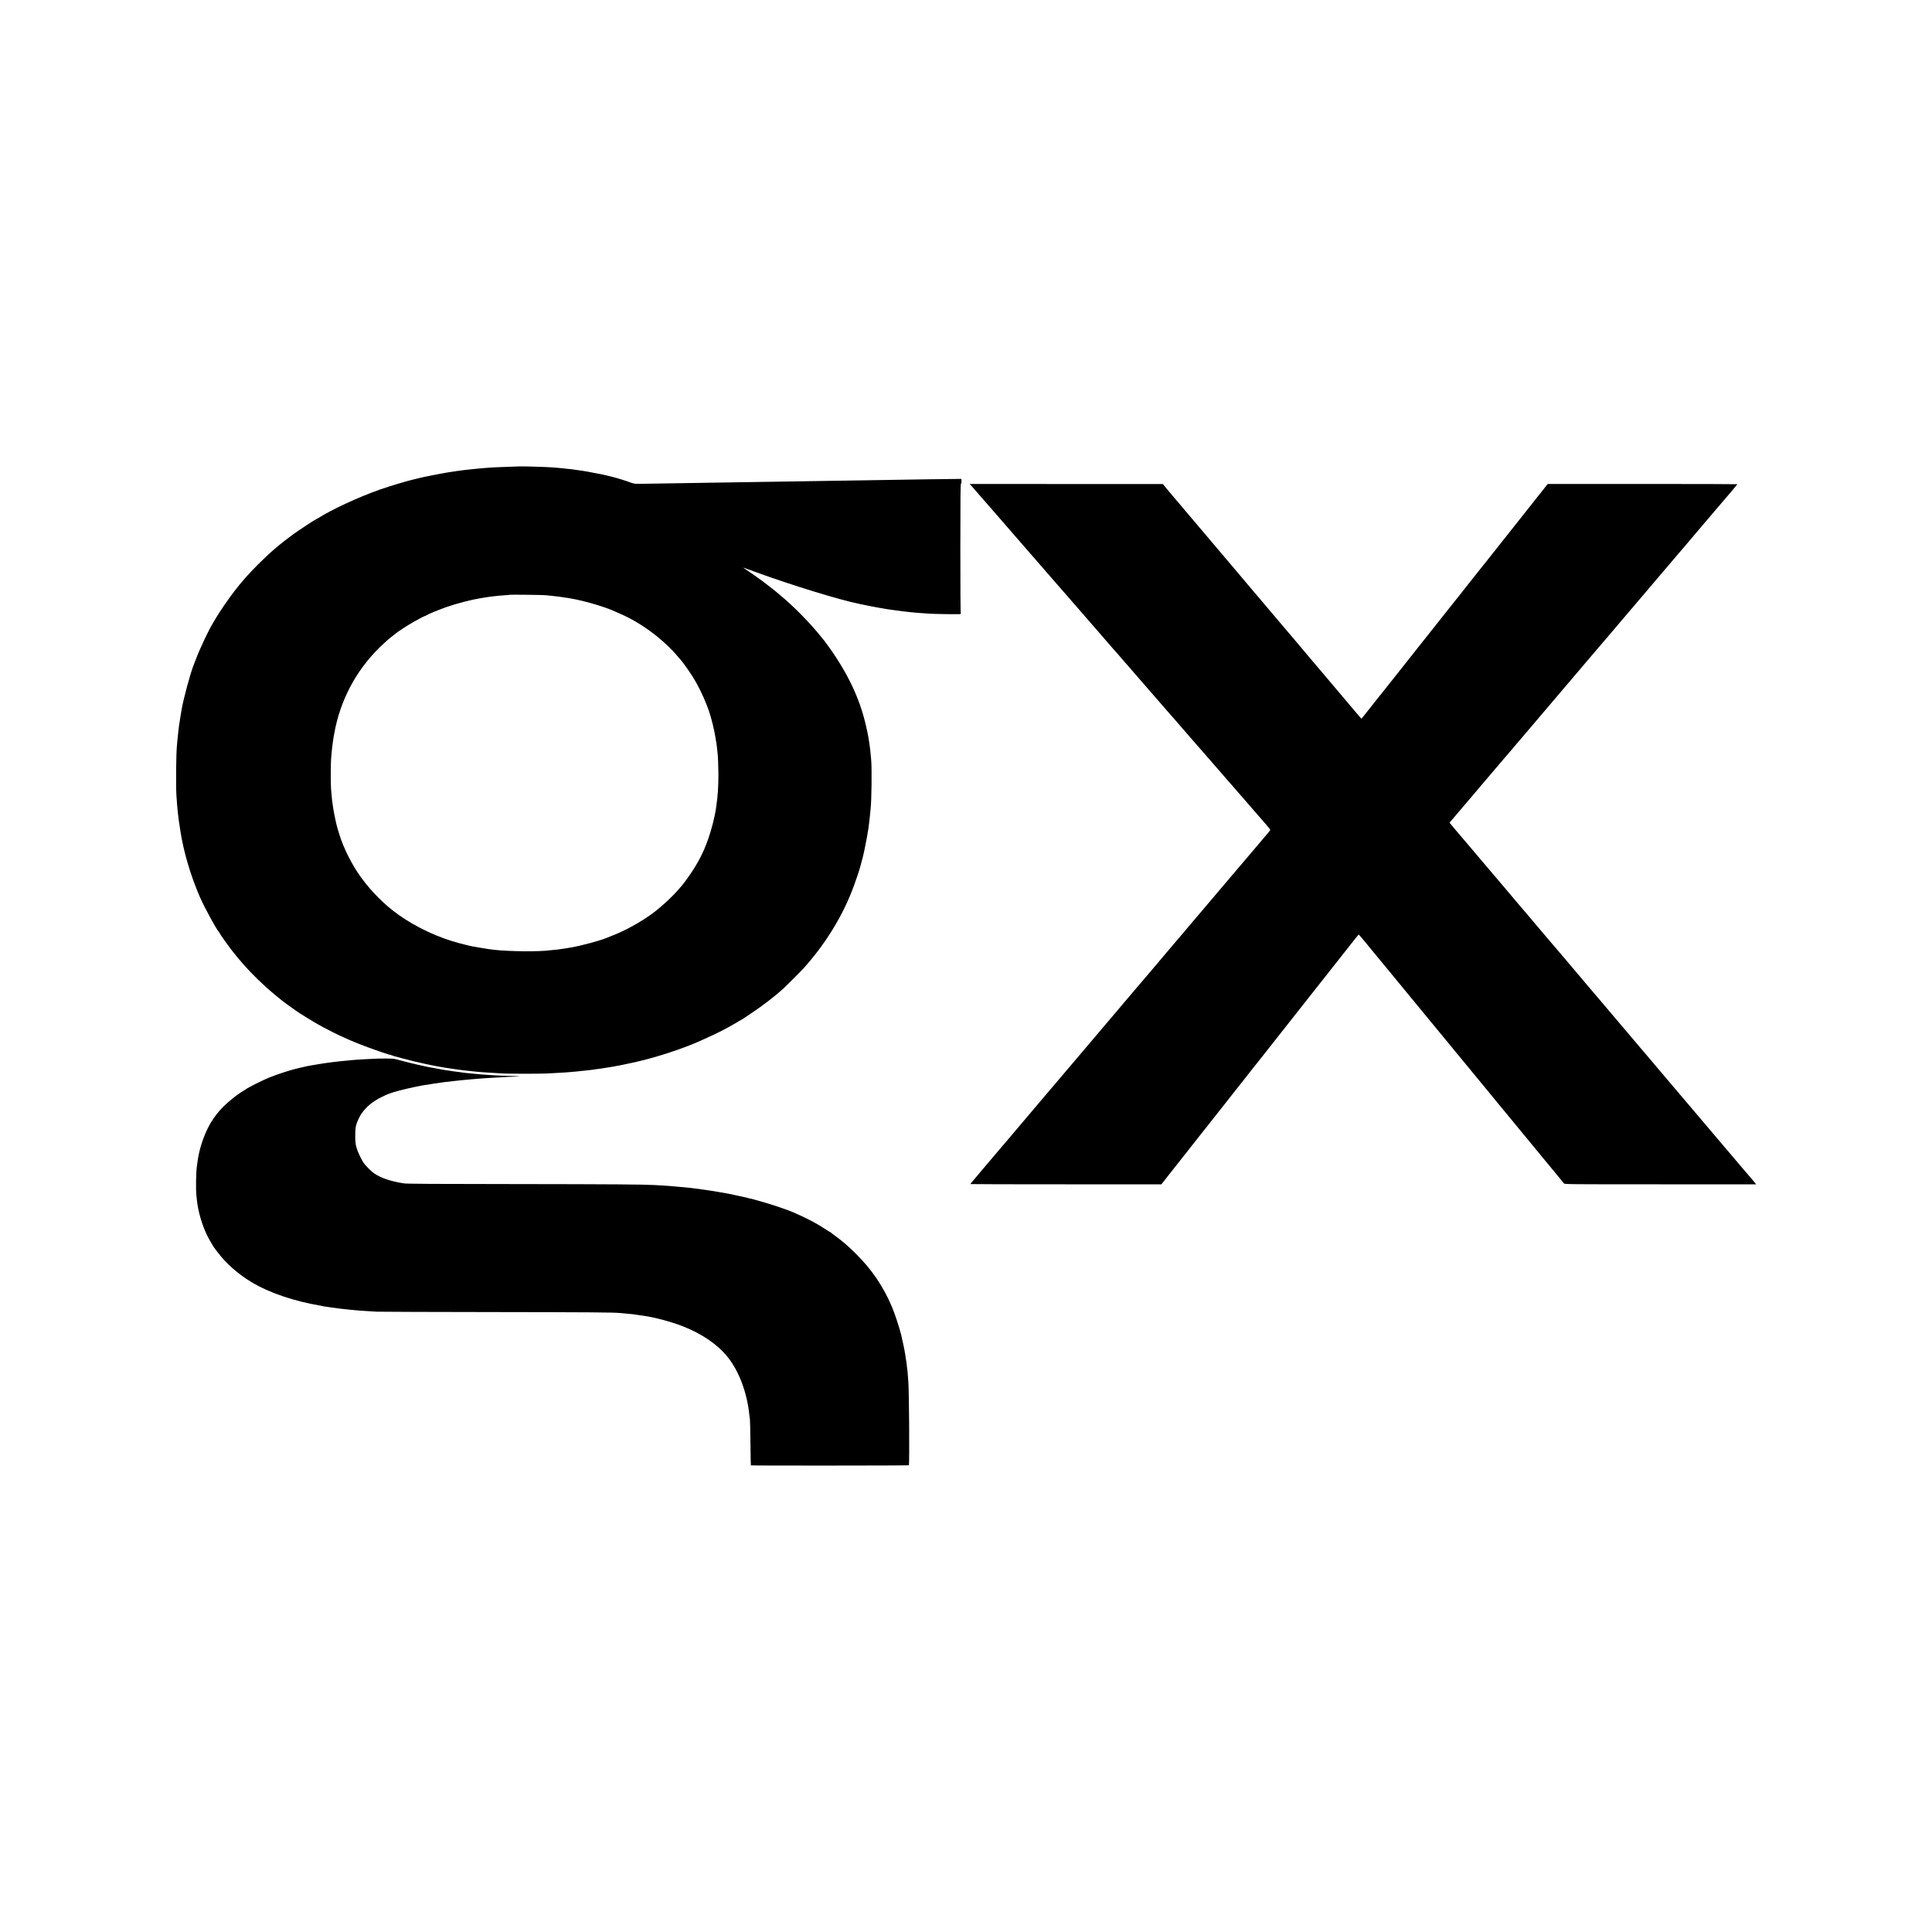 <?xml version="1.0" standalone="no"?>
<!DOCTYPE svg PUBLIC "-//W3C//DTD SVG 20010904//EN"
 "http://www.w3.org/TR/2001/REC-SVG-20010904/DTD/svg10.dtd">
<svg version="1.0" xmlns="http://www.w3.org/2000/svg"
 width="4000pt" height="4000pt" viewBox="0 0 4000 4000"
 preserveAspectRatio="xMidYMid meet">
<g transform="translate(0,4000) scale(0.1,-0.1)"
fill="#000000" stroke="none">
<path d="M10767 30344 c-1 -1 -108 -5 -237 -9 -129 -4 -255 -8 -280 -10 -25
-2 -88 -6 -140 -9 -52 -4 -115 -9 -140 -11 -90 -8 -166 -16 -210 -21 -25 -2
-65 -7 -90 -9 -25 -3 -58 -7 -75 -9 -16 -3 -57 -8 -90 -12 -33 -3 -62 -8 -65
-9 -3 -2 -33 -7 -65 -10 -33 -4 -78 -11 -100 -15 -22 -5 -60 -12 -85 -15 -43
-6 -374 -71 -415 -81 -23 -6 -51 -12 -80 -18 -11 -2 -40 -9 -65 -16 -25 -7
-52 -13 -61 -15 -101 -20 -497 -138 -704 -211 -429 -150 -992 -410 -1276 -590
-21 -13 -41 -24 -44 -24 -12 0 -352 -223 -470 -309 -276 -200 -482 -377 -731
-625 -207 -208 -336 -354 -503 -571 -107 -138 -324 -455 -374 -547 -14 -25
-37 -65 -51 -87 -86 -135 -270 -522 -355 -746 -23 -60 -48 -126 -56 -145 -63
-157 -204 -679 -241 -890 -2 -14 -7 -41 -10 -60 -4 -19 -8 -44 -10 -55 -1 -11
-9 -63 -18 -115 -8 -52 -17 -114 -21 -137 -3 -24 -7 -60 -10 -80 -8 -63 -13
-114 -21 -198 -4 -44 -8 -93 -10 -110 -18 -177 -25 -839 -11 -1050 12 -168 17
-238 22 -280 3 -22 8 -65 10 -95 6 -64 28 -222 40 -290 2 -14 7 -41 9 -60 65
-432 216 -942 408 -1380 96 -218 331 -649 390 -716 10 -11 18 -23 18 -27 0 -4
16 -30 35 -57 19 -28 51 -74 72 -102 308 -443 721 -873 1183 -1235 41 -32 86
-66 100 -75 35 -24 163 -116 175 -125 57 -46 416 -265 570 -348 95 -51 362
-185 370 -185 2 0 37 -16 77 -35 118 -55 270 -118 483 -197 178 -67 460 -162
467 -158 2 1 17 -4 33 -10 17 -7 37 -14 45 -16 8 -2 96 -26 195 -53 257 -69
634 -152 850 -185 63 -10 121 -19 140 -21 11 -2 58 -8 105 -15 47 -6 96 -13
110 -15 24 -4 56 -7 180 -20 30 -3 71 -8 90 -10 42 -5 176 -16 245 -20 28 -2
95 -6 150 -9 55 -4 147 -9 205 -12 126 -6 732 -6 880 0 137 6 336 17 380 21
19 2 76 6 125 10 50 3 101 8 115 10 14 2 54 7 90 10 36 3 81 8 100 10 19 2 60
7 90 10 30 3 66 8 80 10 14 3 42 7 64 10 70 8 120 16 211 31 50 8 106 17 125
20 19 3 42 7 50 9 8 3 33 7 54 11 22 3 69 12 105 20 36 8 111 24 166 35 55 11
161 36 235 55 74 20 142 37 150 39 210 54 562 169 798 261 321 126 735 323
935 445 26 16 49 29 52 29 3 0 29 16 59 35 30 19 58 35 61 35 3 0 11 4 18 10
7 5 95 65 197 132 227 152 472 341 650 502 65 60 357 352 415 416 430 476 778
1031 1000 1595 64 161 168 467 181 530 1 6 11 45 23 88 13 43 24 86 26 95 2 9
9 40 15 67 6 28 14 59 16 70 8 33 44 217 50 254 3 18 8 43 10 55 2 11 7 41 10
66 3 25 7 47 9 50 2 3 6 34 10 70 4 36 9 74 11 85 2 11 6 47 9 80 9 91 15 156
20 195 20 175 28 835 12 1015 -12 138 -28 289 -32 305 -1 3 -5 32 -10 65 -5
33 -9 62 -10 65 -1 3 -4 25 -8 50 -4 25 -12 63 -17 85 -5 22 -18 83 -30 135
-126 558 -369 1075 -768 1635 -47 66 -88 122 -92 125 -3 3 -32 39 -65 80 -230
288 -569 634 -855 870 -41 34 -87 72 -101 85 -14 12 -77 62 -140 109 -63 48
-121 93 -130 100 -30 25 -284 202 -336 235 -29 18 -53 35 -53 37 0 3 -3 4 245
-86 758 -277 1749 -581 2165 -665 8 -2 83 -17 165 -34 147 -29 252 -49 420
-76 17 -3 50 -7 75 -10 25 -3 56 -8 70 -10 63 -10 251 -33 336 -41 32 -2 77
-7 99 -9 22 -2 81 -6 130 -10 50 -3 119 -8 155 -11 36 -2 197 -7 359 -9 231
-4 291 -2 283 8 -6 7 -9 503 -9 1350 0 1101 3 1340 13 1344 10 3 13 20 10 52
l-3 46 -169 -2 c-93 0 -344 -4 -559 -7 -458 -8 -824 -14 -1320 -21 -198 -3
-486 -8 -640 -10 -154 -3 -440 -7 -635 -10 -195 -3 -483 -7 -640 -10 -157 -3
-451 -7 -655 -10 -203 -3 -489 -7 -635 -10 -146 -2 -429 -7 -630 -10 -201 -3
-482 -8 -624 -10 -242 -4 -263 -3 -315 16 -282 103 -529 166 -916 234 -89 16
-126 21 -235 36 -41 6 -85 12 -97 14 -12 2 -57 7 -100 10 -43 4 -87 9 -98 11
-11 2 -60 6 -110 10 -49 3 -106 7 -125 9 -65 7 -627 23 -633 19z m528 -2667
c22 -3 71 -8 108 -11 91 -8 290 -34 352 -46 28 -5 64 -11 80 -14 225 -37 645
-157 840 -241 31 -13 69 -30 185 -81 429 -189 876 -524 1180 -884 30 -36 57
-67 60 -70 22 -20 165 -221 231 -324 155 -243 318 -603 385 -851 2 -5 10 -35
18 -65 28 -98 71 -300 81 -373 2 -16 6 -40 9 -55 9 -42 14 -81 22 -157 3 -38
8 -77 9 -85 9 -49 18 -281 19 -450 0 -242 -13 -451 -39 -625 -3 -16 -7 -46 -9
-65 -25 -184 -96 -463 -167 -661 -95 -267 -202 -475 -368 -719 -55 -81 -145
-204 -161 -220 -3 -3 -30 -34 -60 -70 -139 -165 -378 -387 -560 -521 -248
-182 -564 -356 -840 -463 -52 -21 -104 -41 -115 -46 -138 -57 -518 -159 -730
-196 -49 -8 -101 -17 -115 -19 -14 -3 -45 -7 -70 -10 -25 -3 -54 -8 -66 -10
-11 -3 -52 -7 -90 -10 -38 -3 -84 -8 -102 -10 -214 -31 -841 -25 -1147 10
-112 13 -151 18 -285 42 -80 13 -154 26 -165 28 -11 1 -38 8 -60 13 -22 6 -51
13 -65 16 -14 3 -78 19 -143 36 -442 116 -897 328 -1270 593 -281 200 -552
471 -769 767 -187 256 -368 614 -452 895 -15 50 -32 104 -37 120 -30 93 -92
400 -104 515 -2 19 -6 49 -9 65 -2 17 -7 68 -11 115 -3 47 -8 103 -11 124 -8
58 -8 517 0 611 11 140 17 199 22 240 3 22 7 54 8 70 4 34 17 119 22 150 2 11
9 47 15 80 119 675 444 1294 930 1772 63 61 137 130 164 153 28 23 61 52 75
64 14 11 43 34 65 50 22 17 42 32 45 35 19 21 237 163 350 228 111 64 246 134
255 132 4 0 17 6 29 15 37 24 255 113 407 167 208 73 512 152 704 183 17 3 44
7 60 10 87 15 167 26 230 32 39 3 79 8 89 10 10 2 67 6 125 10 58 3 108 8 110
10 6 5 688 -3 736 -9z"/>
<path d="M20106 29948 c16 -18 31 -35 34 -38 3 -3 30 -34 60 -70 30 -36 57
-67 61 -70 3 -3 111 -126 240 -275 288 -332 291 -335 309 -355 8 -9 40 -45 70
-81 30 -35 59 -69 65 -75 5 -6 30 -35 55 -64 25 -29 56 -65 70 -80 14 -15 45
-51 70 -80 25 -29 50 -58 55 -64 6 -6 39 -45 75 -86 36 -41 67 -77 70 -80 3
-3 48 -54 100 -115 52 -60 109 -126 126 -145 44 -49 159 -181 304 -350 69 -79
132 -152 140 -160 15 -16 36 -41 200 -230 45 -52 97 -111 114 -130 17 -20 58
-67 91 -105 33 -39 64 -75 70 -81 5 -6 33 -37 60 -69 28 -32 55 -63 60 -69 6
-6 57 -65 114 -131 57 -66 128 -147 156 -180 29 -33 103 -118 165 -190 62 -71
116 -132 119 -135 3 -3 30 -34 60 -70 30 -36 59 -69 65 -75 6 -5 36 -39 66
-75 61 -72 107 -125 130 -150 17 -18 113 -128 151 -174 13 -16 35 -41 49 -56
14 -15 43 -49 65 -75 22 -27 47 -56 56 -64 8 -9 73 -83 144 -166 71 -82 132
-152 135 -155 3 -3 50 -57 104 -120 55 -63 104 -120 110 -125 6 -6 36 -39 66
-75 30 -36 59 -70 65 -76 5 -6 33 -38 61 -70 28 -33 87 -100 130 -150 43 -49
104 -119 134 -154 30 -35 60 -68 65 -74 6 -6 53 -60 105 -121 84 -97 131 -152
165 -189 6 -6 51 -58 100 -115 50 -58 101 -116 114 -130 13 -14 37 -43 55 -65
17 -21 42 -50 56 -65 14 -14 50 -55 81 -91 64 -76 397 -458 443 -510 17 -19
46 -53 65 -75 35 -42 82 -95 220 -253 44 -51 81 -98 81 -103 0 -6 -30 -45 -66
-87 -94 -109 -101 -117 -184 -217 -41 -49 -77 -92 -80 -95 -6 -5 -202 -236
-315 -370 -38 -46 -84 -100 -101 -119 -17 -20 -174 -205 -349 -411 -174 -206
-327 -386 -339 -400 -12 -14 -98 -115 -191 -225 -93 -110 -196 -232 -229 -271
-34 -39 -81 -94 -106 -124 -46 -54 -165 -195 -204 -240 -11 -14 -57 -68 -101
-120 -44 -52 -89 -106 -101 -120 -45 -51 -110 -128 -149 -175 -22 -27 -45 -53
-50 -59 -6 -6 -102 -119 -214 -251 -111 -132 -213 -251 -225 -265 -12 -14
-172 -203 -356 -420 -711 -839 -1022 -1207 -1060 -1250 -21 -25 -117 -137
-213 -250 -170 -201 -772 -911 -847 -1000 -21 -25 -54 -63 -72 -84 -53 -63
-278 -327 -312 -367 -17 -20 -49 -58 -71 -85 -22 -26 -93 -110 -157 -186 -65
-75 -118 -140 -118 -143 0 -3 890 -5 1978 -5 l1978 0 139 178 c77 97 145 184
152 192 6 8 93 119 193 245 100 127 188 239 197 250 9 11 79 98 154 195 76 96
229 290 340 430 111 140 213 270 228 289 14 19 55 71 91 116 36 45 77 97 92
116 58 74 169 215 181 229 7 8 35 44 62 80 28 35 58 73 67 85 9 11 49 61 88
110 39 50 81 104 95 120 21 26 202 256 351 445 153 195 336 427 347 440 15 19
377 478 852 1080 464 589 449 570 457 570 5 0 188 -218 273 -325 17 -21 35
-43 40 -49 6 -6 62 -74 125 -151 63 -77 149 -181 190 -230 97 -118 309 -375
588 -715 39 -46 98 -118 297 -360 137 -165 122 -147 251 -305 54 -66 101 -122
104 -125 3 -3 32 -39 65 -80 33 -41 62 -77 65 -80 3 -3 25 -30 50 -60 25 -30
53 -64 62 -75 31 -38 413 -501 448 -544 19 -24 40 -48 45 -55 6 -6 39 -47 75
-91 36 -44 69 -85 75 -91 5 -6 24 -28 40 -48 17 -21 42 -52 56 -70 23 -27 177
-213 274 -331 18 -22 79 -97 136 -166 57 -69 119 -144 136 -165 18 -22 46 -56
62 -75 16 -19 167 -203 337 -409 169 -206 310 -377 314 -380 3 -3 32 -39 65
-80 33 -41 67 -82 75 -92 14 -17 111 -18 1997 -18 l1983 0 -77 93 c-43 50 -80
94 -83 97 -6 5 -123 142 -155 181 -51 62 -240 285 -245 289 -3 3 -66 77 -140
165 -74 88 -177 210 -229 270 -153 180 -170 200 -386 455 -114 135 -217 256
-229 270 -28 32 -333 392 -411 484 -103 123 -163 193 -188 223 -14 15 -130
152 -258 303 -286 338 -398 470 -453 535 -24 28 -175 205 -335 395 -161 190
-312 368 -336 395 -23 28 -97 115 -164 195 -68 80 -142 168 -166 195 -23 28
-56 66 -71 85 -16 19 -41 48 -55 65 -15 16 -122 143 -239 280 -116 138 -222
261 -234 275 -11 14 -71 84 -131 155 -60 72 -119 141 -131 155 -12 14 -116
135 -230 270 -114 135 -226 268 -249 295 -24 28 -110 129 -191 225 -174 205
-149 176 -311 366 -70 83 -147 173 -169 200 -47 56 -275 325 -339 399 -23 28
-65 77 -93 111 l-51 61 37 44 c20 24 39 46 42 49 5 4 146 171 191 225 15 18
249 293 303 355 11 14 44 52 71 85 28 33 52 62 55 65 3 3 82 95 175 205 94
110 180 211 191 225 12 14 54 63 94 110 40 47 84 99 99 115 14 17 49 57 76 90
28 33 52 62 55 65 3 3 55 64 116 135 236 278 459 541 480 565 22 25 679 798
1003 1180 157 184 203 238 226 264 6 6 33 38 61 71 27 33 115 137 195 230 80
94 248 292 374 440 126 149 232 272 235 275 3 3 25 30 50 60 25 30 57 68 72
85 15 16 70 82 124 145 53 63 118 140 144 170 26 30 105 123 175 205 70 83
200 235 289 339 88 104 175 205 191 225 17 21 68 82 115 136 70 82 188 220
396 465 12 14 90 105 173 202 83 98 151 180 151 183 0 3 -883 5 -1963 5
l-1963 0 -504 -636 c-278 -350 -579 -729 -668 -843 -90 -113 -176 -222 -192
-241 -15 -19 -67 -84 -115 -145 -100 -127 -89 -113 -282 -356 -259 -325 -548
-690 -638 -804 -48 -60 -99 -126 -115 -145 -28 -35 -102 -128 -152 -191 -14
-19 -80 -101 -145 -184 -330 -416 -513 -647 -563 -710 -30 -38 -57 -72 -60
-75 -3 -3 -48 -59 -100 -125 -52 -66 -146 -184 -208 -263 l-114 -143 -37 42
c-20 24 -45 53 -56 65 -11 12 -38 43 -60 70 -67 80 -544 645 -595 704 -26 30
-163 192 -305 360 -141 168 -276 328 -299 355 -24 28 -157 185 -297 350 -139
165 -263 311 -275 325 -18 21 -174 205 -365 430 -192 228 -408 483 -439 520
-80 93 -103 121 -305 360 -114 135 -217 256 -229 270 -12 14 -95 113 -186 220
-90 107 -169 200 -175 206 -5 6 -28 33 -50 59 -73 88 -167 200 -184 217 -9 9
-70 82 -136 162 l-120 145 -1999 0 -2000 1 30 -32z"/>
<path d="M7827 18083 c-1 -1 -69 -4 -152 -7 -82 -4 -177 -8 -210 -11 -33 -2
-96 -7 -140 -10 -44 -4 -91 -8 -105 -10 -14 -2 -61 -6 -105 -10 -44 -4 -87 -8
-95 -10 -9 -2 -45 -6 -81 -9 -36 -4 -76 -8 -90 -11 -13 -2 -46 -6 -74 -10 -42
-5 -112 -16 -320 -51 -11 -2 -31 -5 -45 -8 -14 -3 -37 -7 -53 -10 -15 -3 -35
-7 -45 -10 -9 -3 -28 -7 -42 -10 -14 -2 -45 -9 -70 -16 -25 -7 -52 -13 -60
-15 -109 -23 -389 -113 -560 -182 -144 -58 -438 -205 -493 -247 -19 -14 -37
-26 -40 -26 -6 0 -113 -70 -147 -97 -269 -207 -395 -341 -533 -563 -101 -164
-200 -419 -245 -630 -20 -94 -24 -117 -37 -215 -4 -27 -8 -61 -10 -74 -16
-103 -22 -459 -10 -578 4 -37 8 -81 10 -98 24 -244 108 -531 221 -758 33 -66
132 -235 144 -247 3 -3 30 -39 61 -80 175 -235 428 -459 709 -627 365 -219
877 -393 1433 -487 15 -3 35 -7 45 -10 9 -2 40 -7 67 -11 28 -3 77 -10 110
-15 102 -16 207 -29 276 -35 30 -3 72 -7 94 -10 22 -3 69 -7 105 -10 36 -3 85
-7 110 -10 25 -2 97 -7 160 -10 63 -4 149 -9 190 -12 41 -3 1111 -6 2377 -8
2088 -3 2518 -6 2662 -20 25 -2 75 -7 111 -10 136 -12 199 -19 260 -30 28 -5
90 -14 135 -20 205 -28 561 -124 784 -211 399 -156 718 -372 930 -632 240
-295 409 -743 456 -1212 4 -36 9 -78 12 -95 3 -16 7 -235 10 -485 3 -250 7
-457 9 -459 6 -7 3264 -5 3271 2 15 16 5 1587 -12 1747 -2 19 -6 74 -10 121
-3 47 -7 95 -10 107 -2 11 -7 52 -10 89 -4 37 -8 75 -10 83 -4 13 -11 64 -20
125 -10 79 -54 292 -86 424 -37 152 -131 438 -189 576 -181 430 -422 785 -758
1116 -172 169 -273 255 -432 370 -41 29 -76 57 -78 61 -2 5 -7 8 -12 8 -4 0
-48 26 -97 58 -140 91 -202 127 -348 202 -99 51 -356 168 -385 176 -8 2 -75
26 -148 54 -74 28 -227 78 -340 111 -290 84 -303 88 -341 94 -19 3 -37 8 -41
10 -3 2 -17 6 -31 9 -13 2 -85 18 -159 35 -74 17 -173 38 -220 47 -130 23
-192 34 -230 40 -19 3 -46 7 -60 10 -14 2 -41 7 -60 10 -19 3 -46 7 -60 9 -14
3 -61 9 -105 15 -44 6 -91 13 -105 15 -14 2 -47 6 -75 9 -27 4 -66 8 -85 11
-58 7 -142 15 -320 30 -41 3 -91 8 -110 10 -19 2 -87 7 -150 10 -63 4 -140 8
-170 10 -230 13 -899 18 -2855 20 -1693 1 -2270 5 -2330 14 -262 39 -471 108
-612 203 -59 39 -167 146 -216 211 -54 73 -133 241 -159 337 -18 68 -22 113
-23 225 0 77 3 156 7 175 4 19 10 45 12 56 8 41 68 173 99 221 99 150 234 264
426 359 62 31 118 57 125 59 6 1 23 7 38 13 82 34 314 94 528 138 69 14 132
27 140 29 15 3 155 25 195 30 11 2 34 6 50 9 25 4 77 11 220 31 20 2 170 20
270 31 27 3 70 8 95 10 25 2 63 6 86 8 22 2 78 7 125 11 46 3 100 8 119 10 19
2 82 7 140 11 58 4 123 8 145 9 22 2 105 6 185 10 80 5 161 9 180 10 19 2 75
3 124 4 157 2 86 11 -130 16 -115 3 -236 7 -269 10 -33 2 -105 6 -160 10 -55
4 -116 8 -135 10 -19 2 -69 6 -110 10 -41 4 -86 8 -100 10 -14 1 -59 6 -100 9
-41 4 -82 9 -90 11 -8 2 -37 7 -65 10 -70 7 -121 14 -185 25 -30 5 -75 12
-100 15 -25 3 -52 8 -60 10 -8 2 -33 6 -55 10 -22 3 -47 7 -55 10 -8 2 -33 6
-55 10 -122 17 -526 110 -725 166 -108 30 -126 33 -278 33 -90 1 -164 0 -165
-1z"/>
</g>
</svg>
